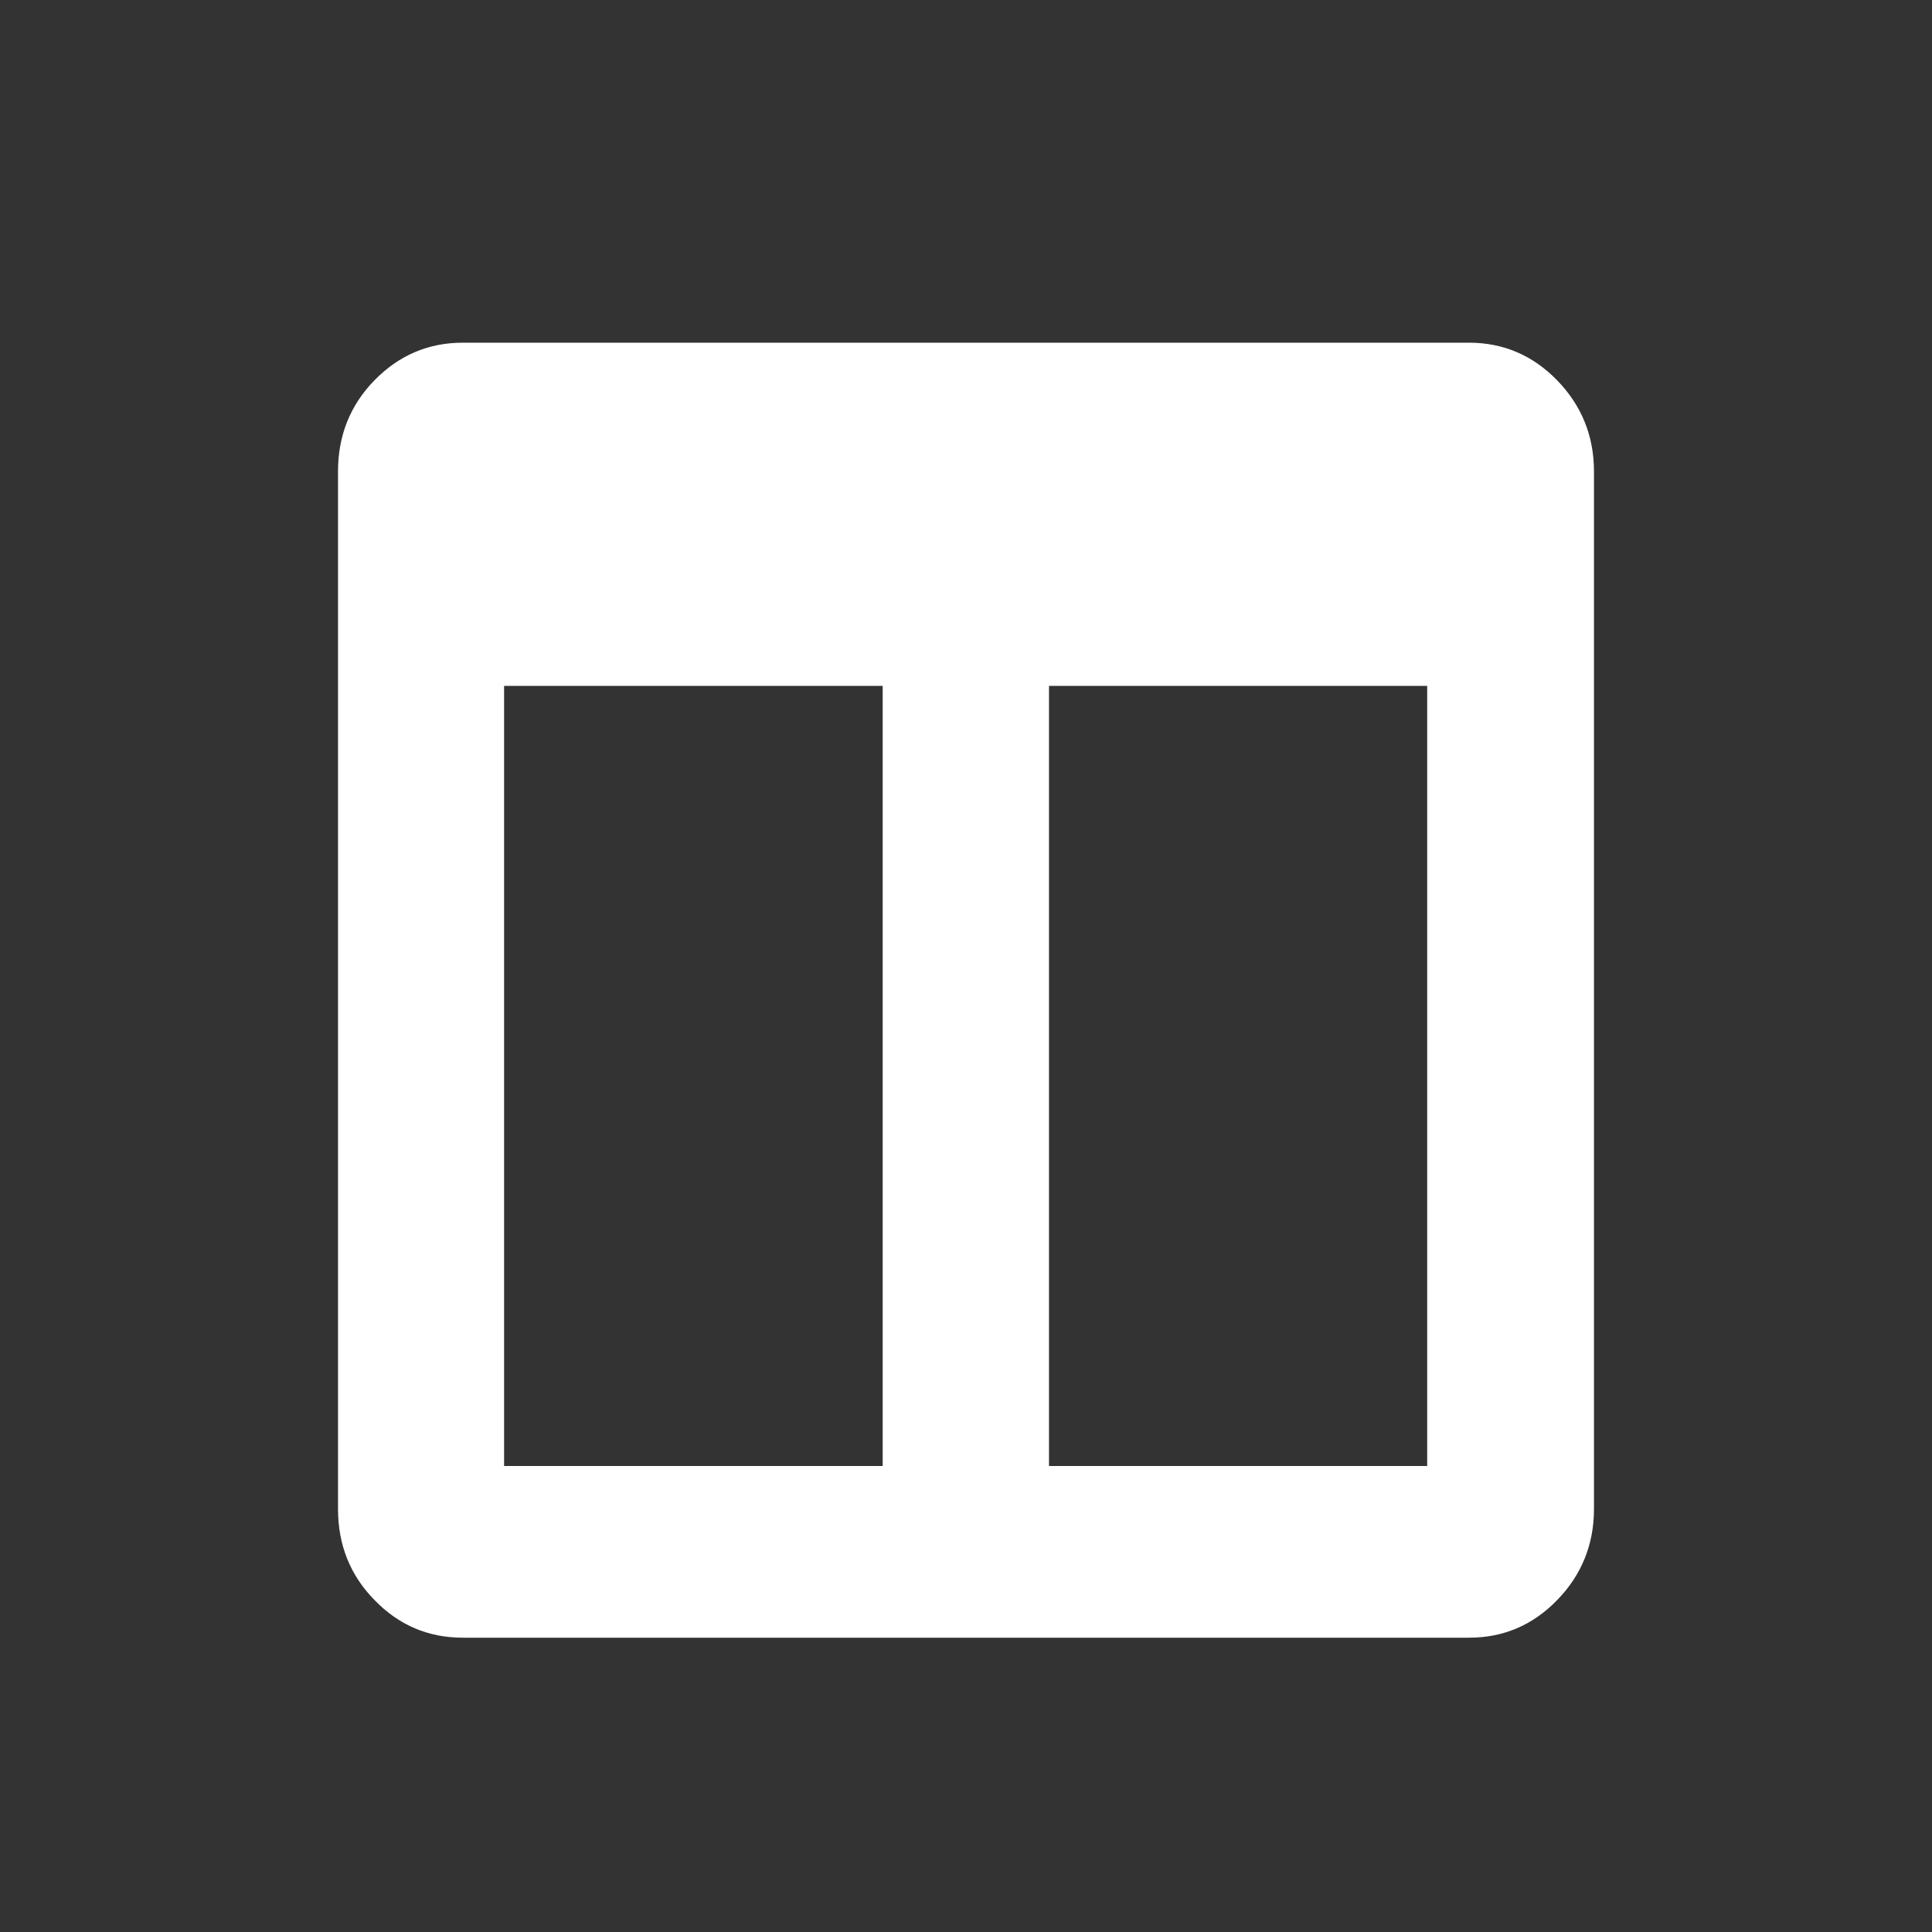 <svg width="24" height="24" viewBox="0 0 24 24" fill="none" xmlns="http://www.w3.org/2000/svg">
<rect x="0" y="0" width="24" height="24" fill="#333333" stroke="none"/>
<g clip-path="url(#clip0_11133_2148)">
<path d="M18.248 4.257C18.676 4.257 19.041 4.414 19.344 4.725C19.645 5.035 19.801 5.413 19.801 5.857V18.746C19.801 19.187 19.645 19.568 19.344 19.876C19.041 20.189 18.676 20.344 18.248 20.344H5.75C5.32 20.344 4.955 20.189 4.652 19.876C4.349 19.568 4.199 19.188 4.199 18.746V5.856C4.199 5.413 4.349 5.034 4.652 4.724C4.955 4.414 5.32 4.257 5.75 4.257H18.248ZM10.965 18.211V8.52H6.262V18.211H10.965ZM17.729 18.211V8.52H13.031V18.211H17.729Z" fill="white"/>
</g>
<defs>
<clipPath id="clip0_11133_2148">
<rect width="20" height="20" fill="white" transform="translate(2 2)"/>
</clipPath>
</defs>
</svg>
